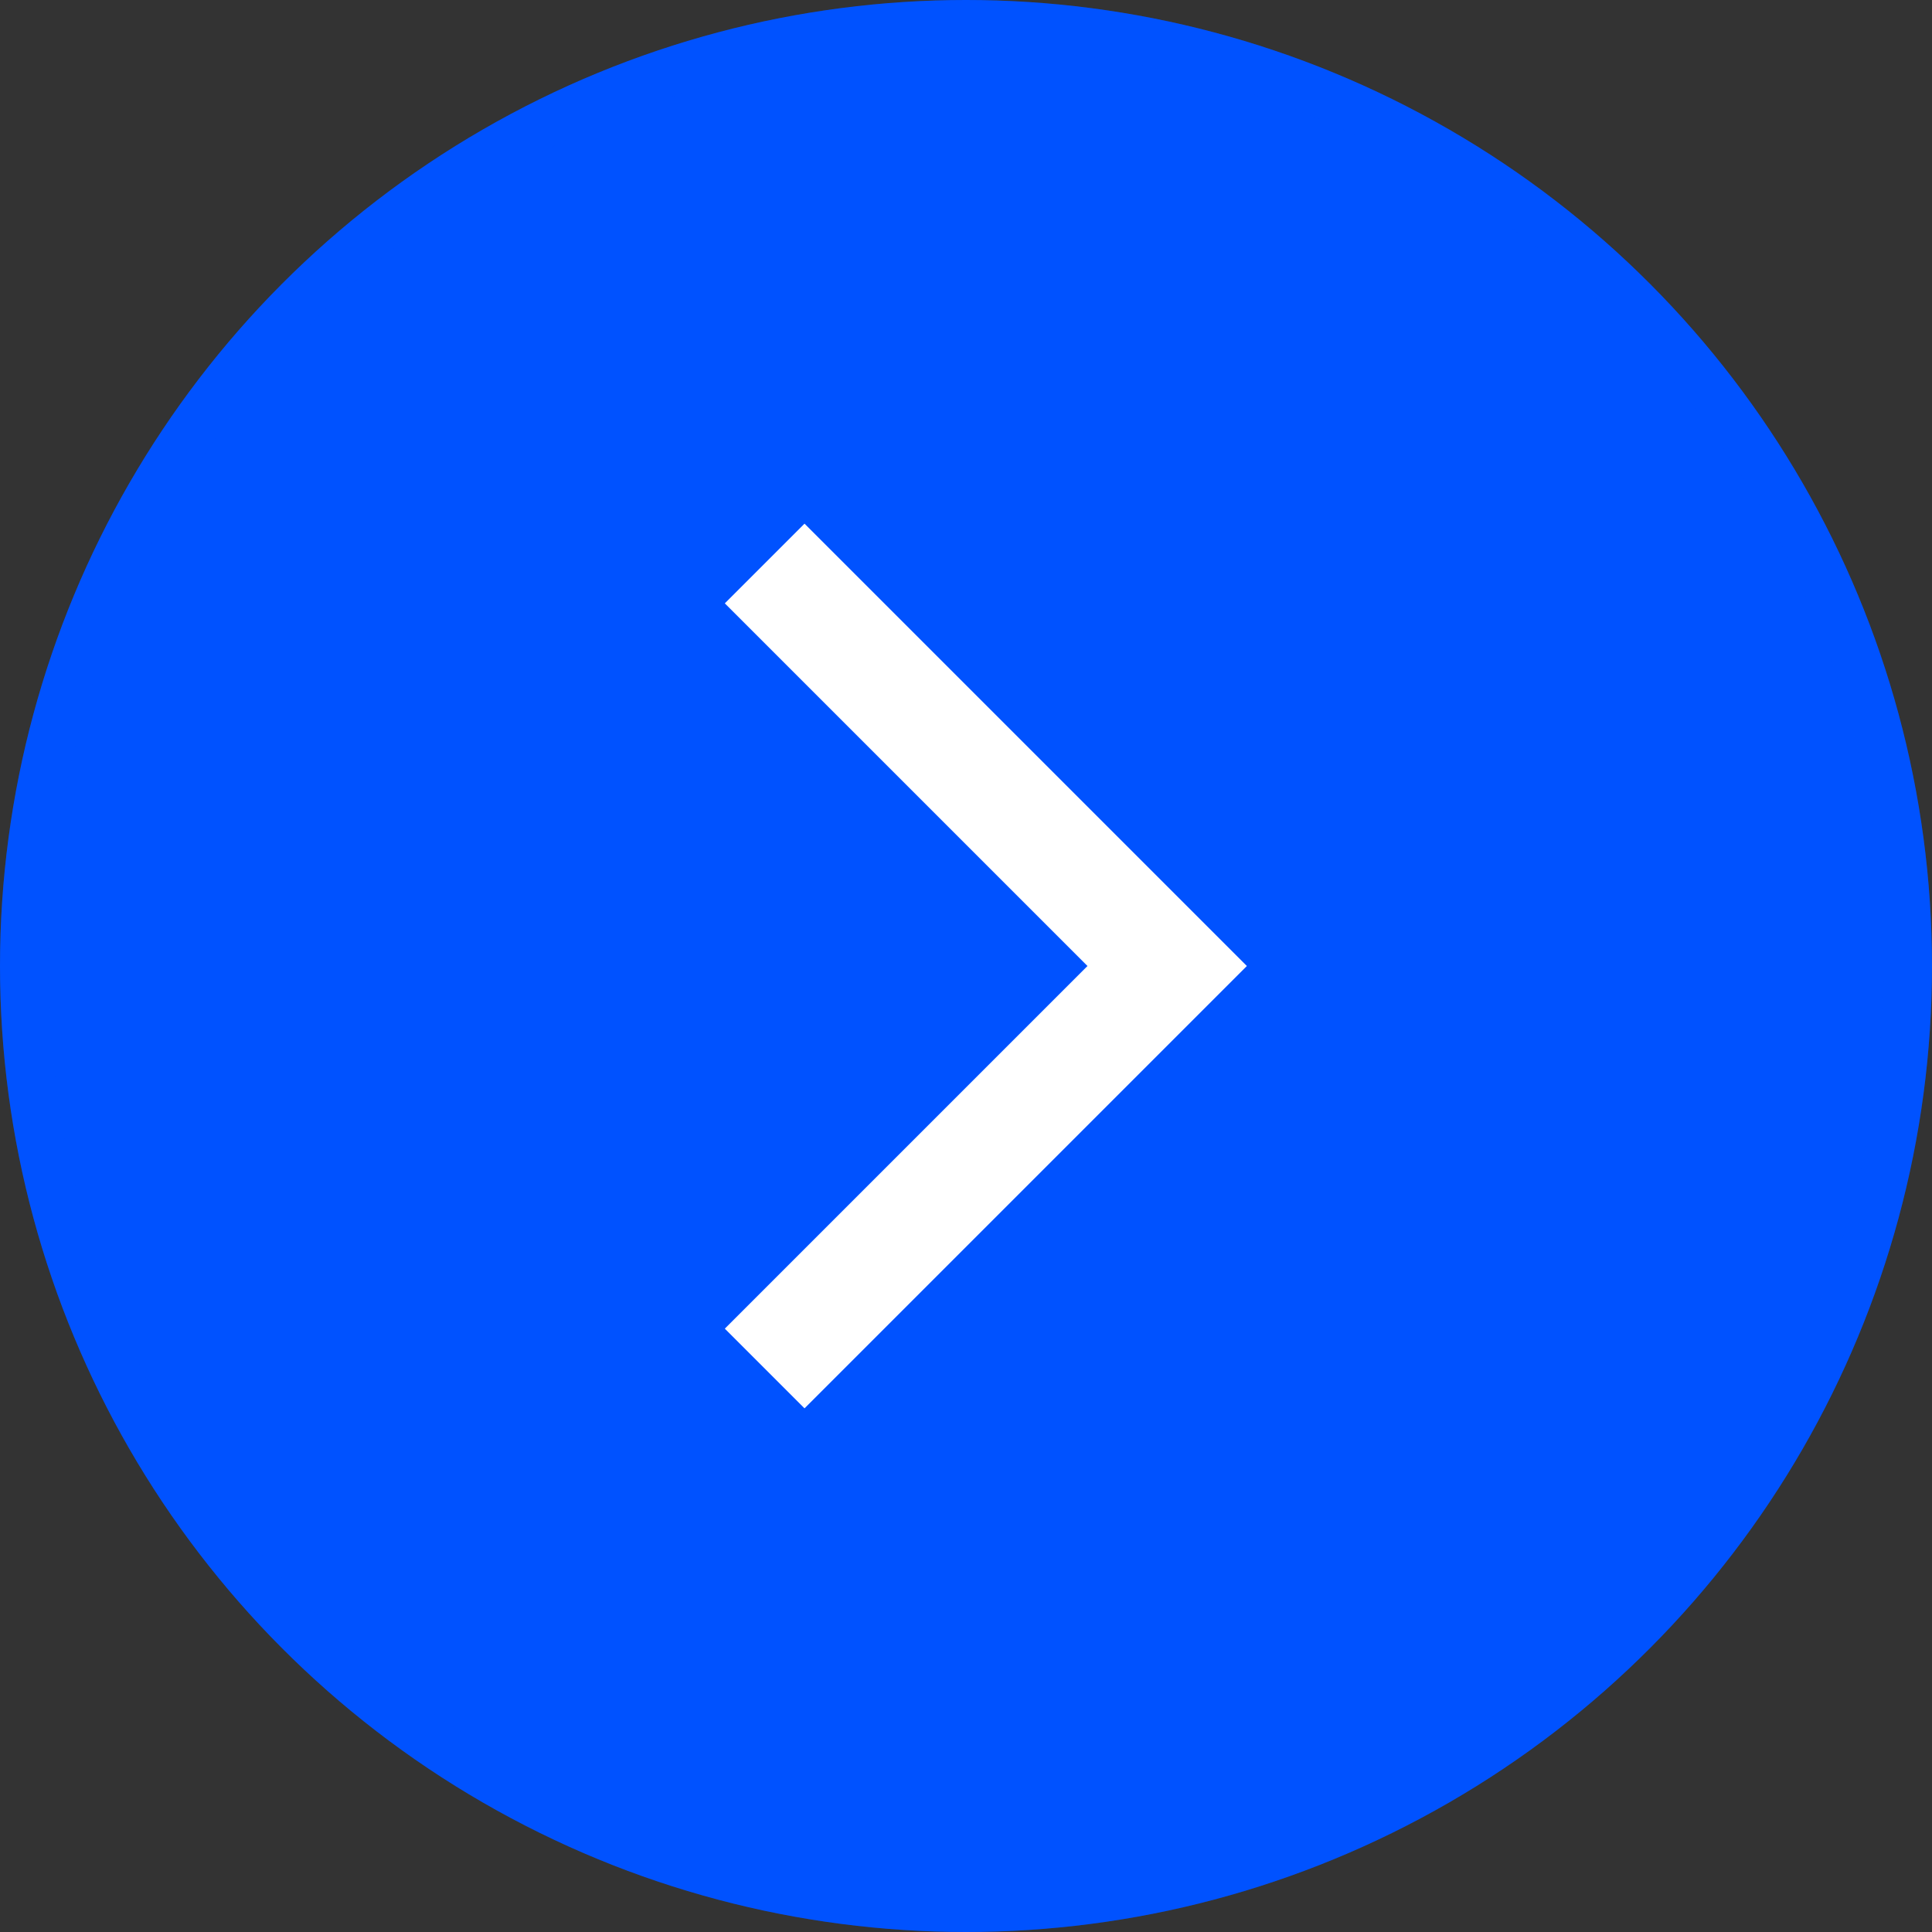 <svg width="24" height="24" viewBox="0 0 24 24" fill="none" xmlns="http://www.w3.org/2000/svg">
<rect x="0" y="0" width="24" height="24" fill="#333333" stroke="none"/>
<circle cx="12" cy="12" r="12" fill="#0052FF"/>
<circle cx="12" cy="12" r="11.7" stroke="#0052FF" stroke-opacity="0.21" stroke-width="0.6"/>
<path d="M14.499 12L14.994 11.505L15.489 12L14.994 12.495L14.499 12ZM9.994 6.505L14.994 11.505L14.004 12.495L9.004 7.495L9.994 6.505ZM14.994 12.495L9.994 17.495L9.004 16.505L14.004 11.505L14.994 12.495Z" fill="white"/>
</svg>
